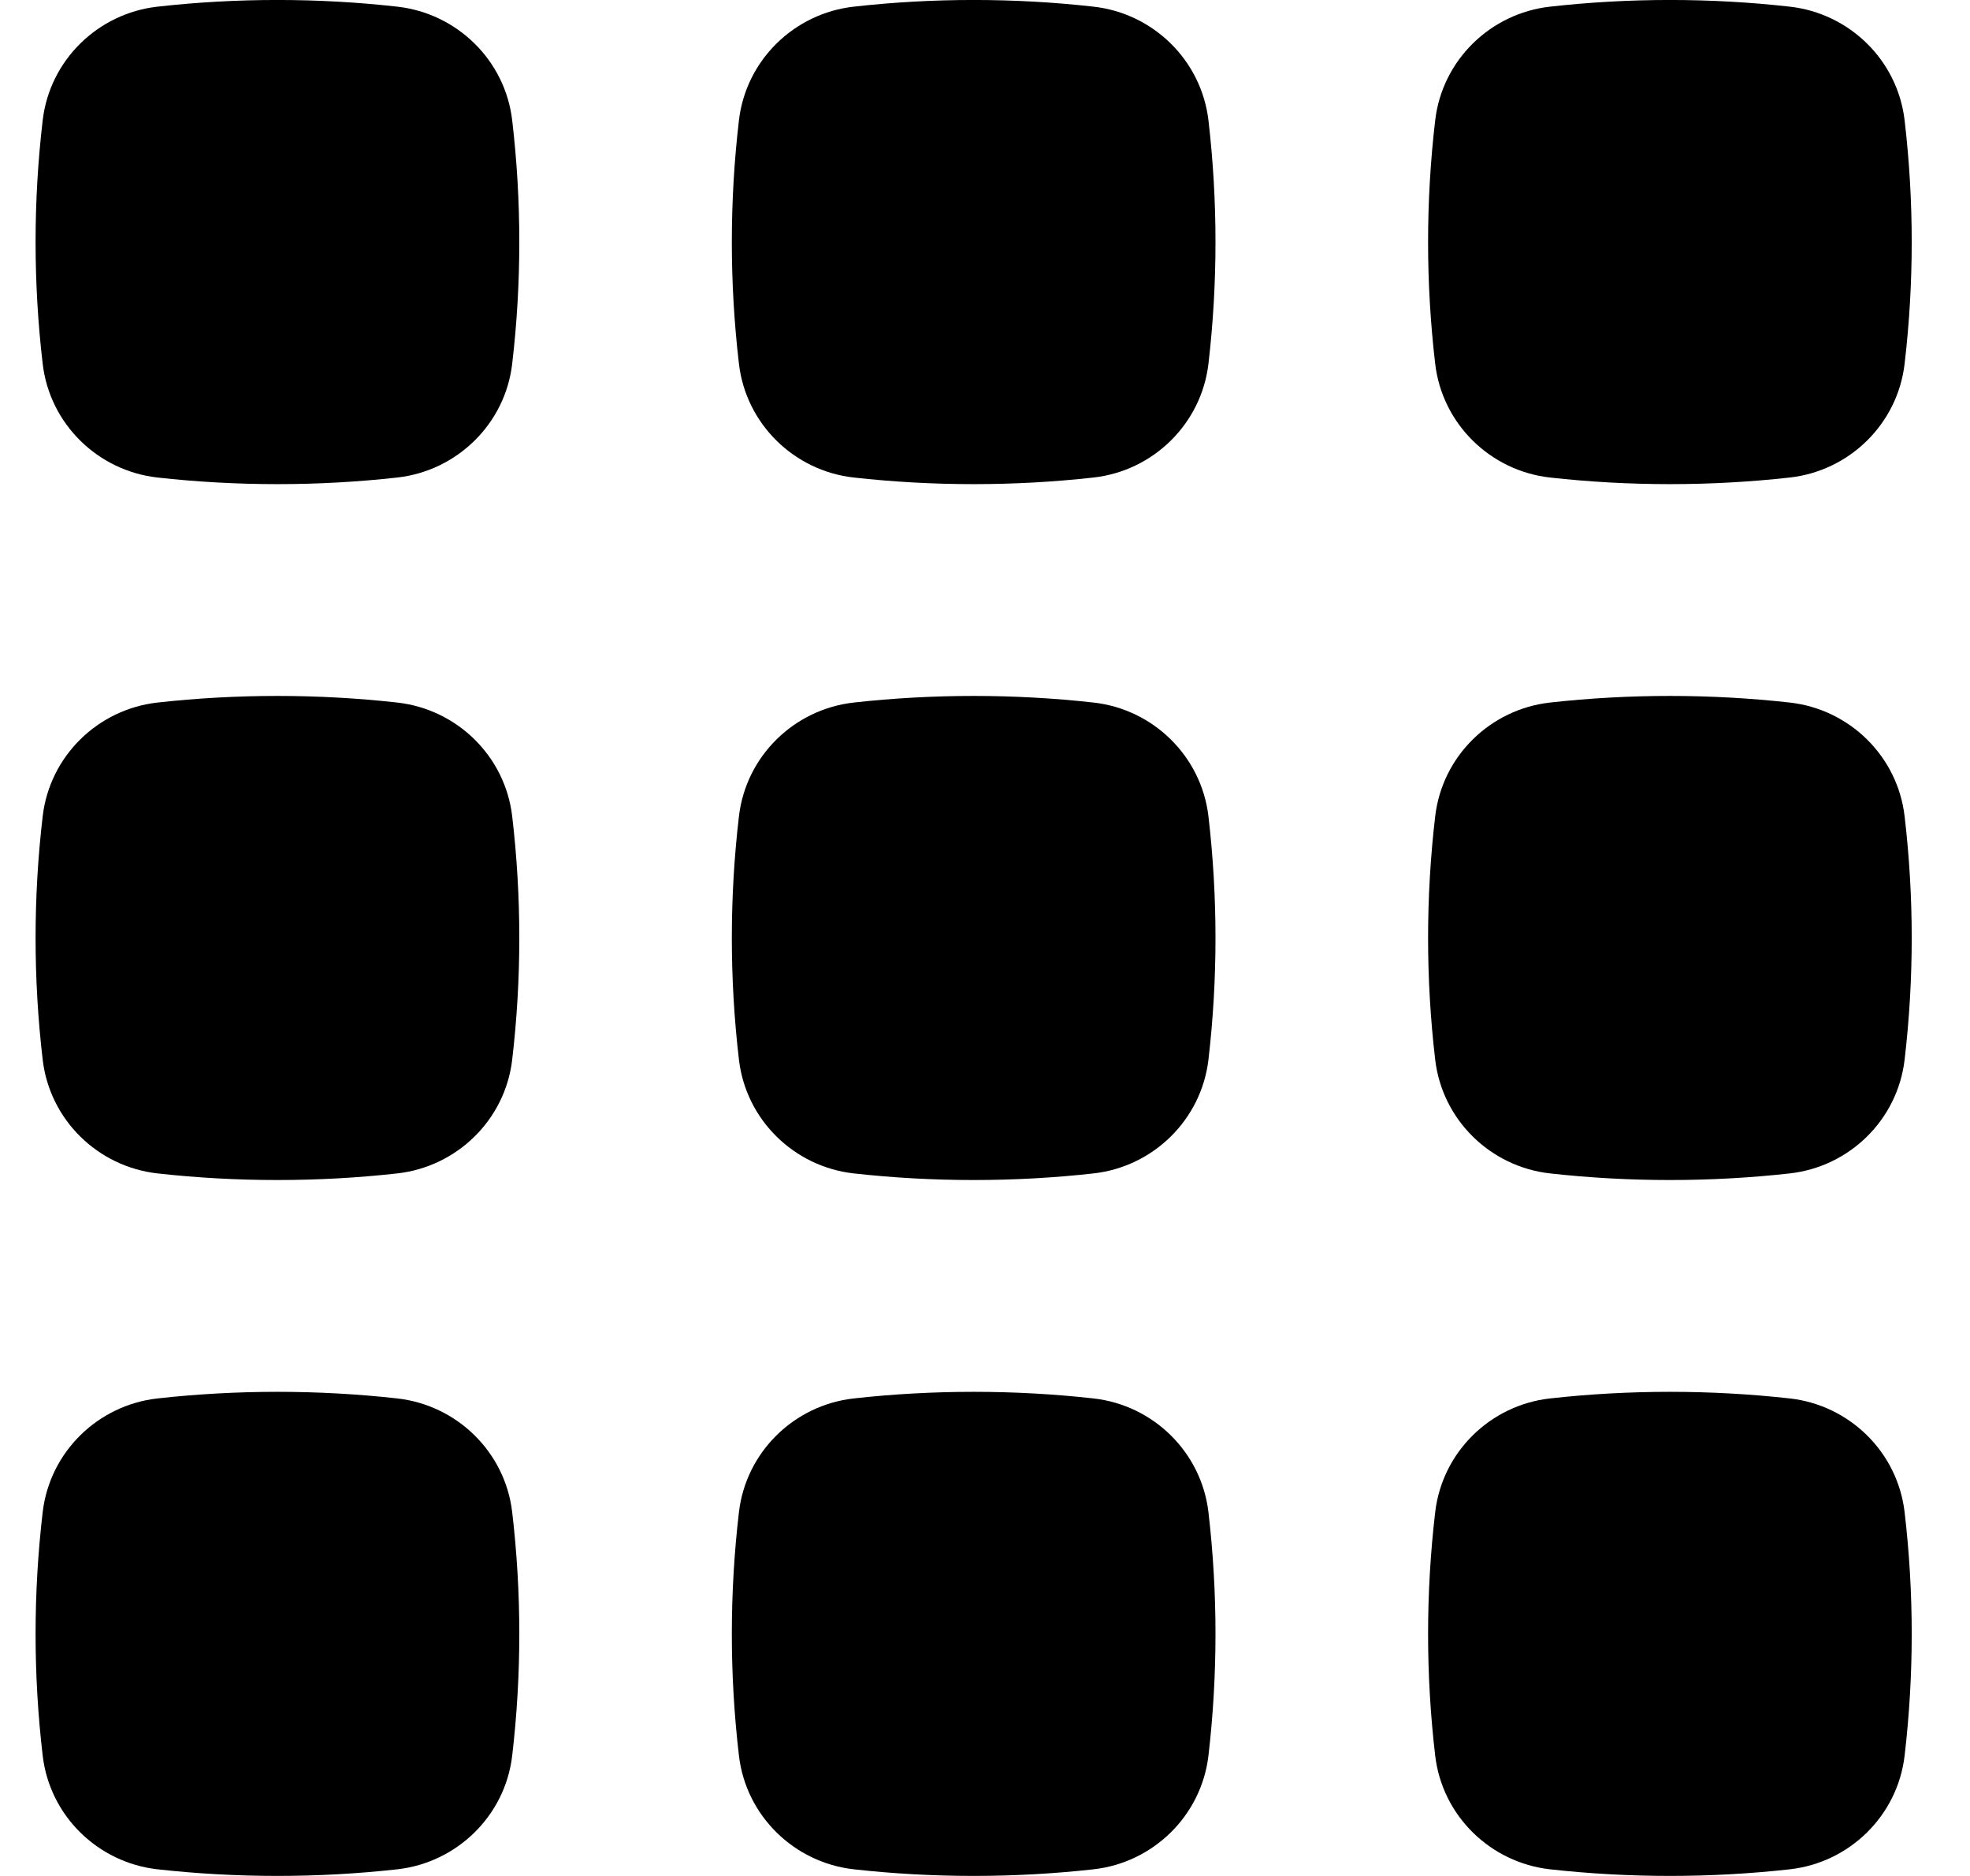<svg width="21" height="20" viewBox="0 0 21 20" fill="none" xmlns="http://www.w3.org/2000/svg">
<path d="M4.235 0.071C3.393 -0.024 2.522 -0.024 1.679 0.071C1.044 0.142 0.53 0.641 0.455 1.283C0.354 2.145 0.354 3.016 0.455 3.878C0.53 4.521 1.044 5.02 1.679 5.091C2.522 5.185 3.393 5.185 4.235 5.091C4.87 5.02 5.385 4.521 5.46 3.878C5.561 3.016 5.561 2.145 5.46 1.283C5.385 0.641 4.87 0.142 4.235 0.071Z" fill="black"/>
<path d="M11.657 0.071C10.815 -0.024 9.944 -0.024 9.101 0.071C8.466 0.142 7.952 0.641 7.877 1.283C7.776 2.145 7.776 3.016 7.877 3.878C7.952 4.521 8.466 5.02 9.101 5.091C9.944 5.185 10.815 5.185 11.657 5.091C12.292 5.02 12.806 4.521 12.882 3.878C12.982 3.016 12.982 2.145 12.882 1.283C12.806 0.641 12.292 0.142 11.657 0.071Z" fill="black"/>
<path d="M19.079 0.071C18.236 -0.024 17.366 -0.024 16.523 0.071C15.888 0.142 15.374 0.641 15.299 1.283C15.198 2.145 15.198 3.016 15.299 3.878C15.374 4.521 15.888 5.02 16.523 5.091C17.366 5.185 18.236 5.185 19.079 5.091C19.714 5.02 20.228 4.521 20.303 3.878C20.404 3.016 20.404 2.145 20.303 1.283C20.228 0.641 19.714 0.142 19.079 0.071Z" fill="black"/>
<path d="M4.235 7.49C3.393 7.396 2.522 7.396 1.679 7.49C1.044 7.561 0.53 8.06 0.455 8.703C0.354 9.565 0.354 10.435 0.455 11.297C0.53 11.94 1.044 12.439 1.679 12.51C2.522 12.604 3.393 12.604 4.235 12.51C4.87 12.439 5.385 11.94 5.46 11.297C5.561 10.435 5.561 9.565 5.46 8.703C5.385 8.06 4.87 7.561 4.235 7.49Z" fill="black"/>
<path d="M11.657 7.49C10.815 7.396 9.944 7.396 9.101 7.49C8.466 7.561 7.952 8.06 7.877 8.703C7.776 9.565 7.776 10.435 7.877 11.297C7.952 11.94 8.466 12.439 9.101 12.51C9.944 12.604 10.815 12.604 11.657 12.51C12.292 12.439 12.806 11.94 12.882 11.297C12.982 10.435 12.982 9.565 12.882 8.703C12.806 8.06 12.292 7.561 11.657 7.49Z" fill="black"/>
<path d="M19.079 7.49C18.236 7.396 17.366 7.396 16.523 7.49C15.888 7.561 15.374 8.06 15.299 8.703C15.198 9.565 15.198 10.435 15.299 11.297C15.374 11.94 15.888 12.439 16.523 12.51C17.366 12.604 18.236 12.604 19.079 12.51C19.714 12.439 20.228 11.94 20.303 11.297C20.404 10.435 20.404 9.565 20.303 8.703C20.228 8.06 19.714 7.561 19.079 7.49Z" fill="black"/>
<path d="M4.235 14.909C3.393 14.815 2.522 14.815 1.679 14.909C1.044 14.98 0.53 15.479 0.455 16.122C0.354 16.984 0.354 17.855 0.455 18.717C0.53 19.359 1.044 19.858 1.679 19.929C2.522 20.023 3.393 20.023 4.235 19.929C4.87 19.858 5.385 19.359 5.46 18.717C5.561 17.855 5.561 16.984 5.46 16.122C5.385 15.479 4.87 14.98 4.235 14.909Z" fill="black"/>
<path d="M11.657 14.909C10.815 14.815 9.944 14.815 9.101 14.909C8.466 14.98 7.952 15.479 7.877 16.122C7.776 16.984 7.776 17.855 7.877 18.717C7.952 19.359 8.466 19.858 9.101 19.929C9.944 20.023 10.815 20.023 11.657 19.929C12.292 19.858 12.806 19.359 12.882 18.717C12.982 17.855 12.982 16.984 12.882 16.122C12.806 15.479 12.292 14.98 11.657 14.909Z" fill="black"/>
<path d="M19.079 14.909C18.236 14.815 17.366 14.815 16.523 14.909C15.888 14.98 15.374 15.479 15.299 16.122C15.198 16.984 15.198 17.855 15.299 18.717C15.374 19.359 15.888 19.858 16.523 19.929C17.366 20.023 18.236 20.023 19.079 19.929C19.714 19.858 20.228 19.359 20.303 18.717C20.404 17.855 20.404 16.984 20.303 16.122C20.228 15.479 19.714 14.98 19.079 14.909Z" fill="black"/>
</svg>

